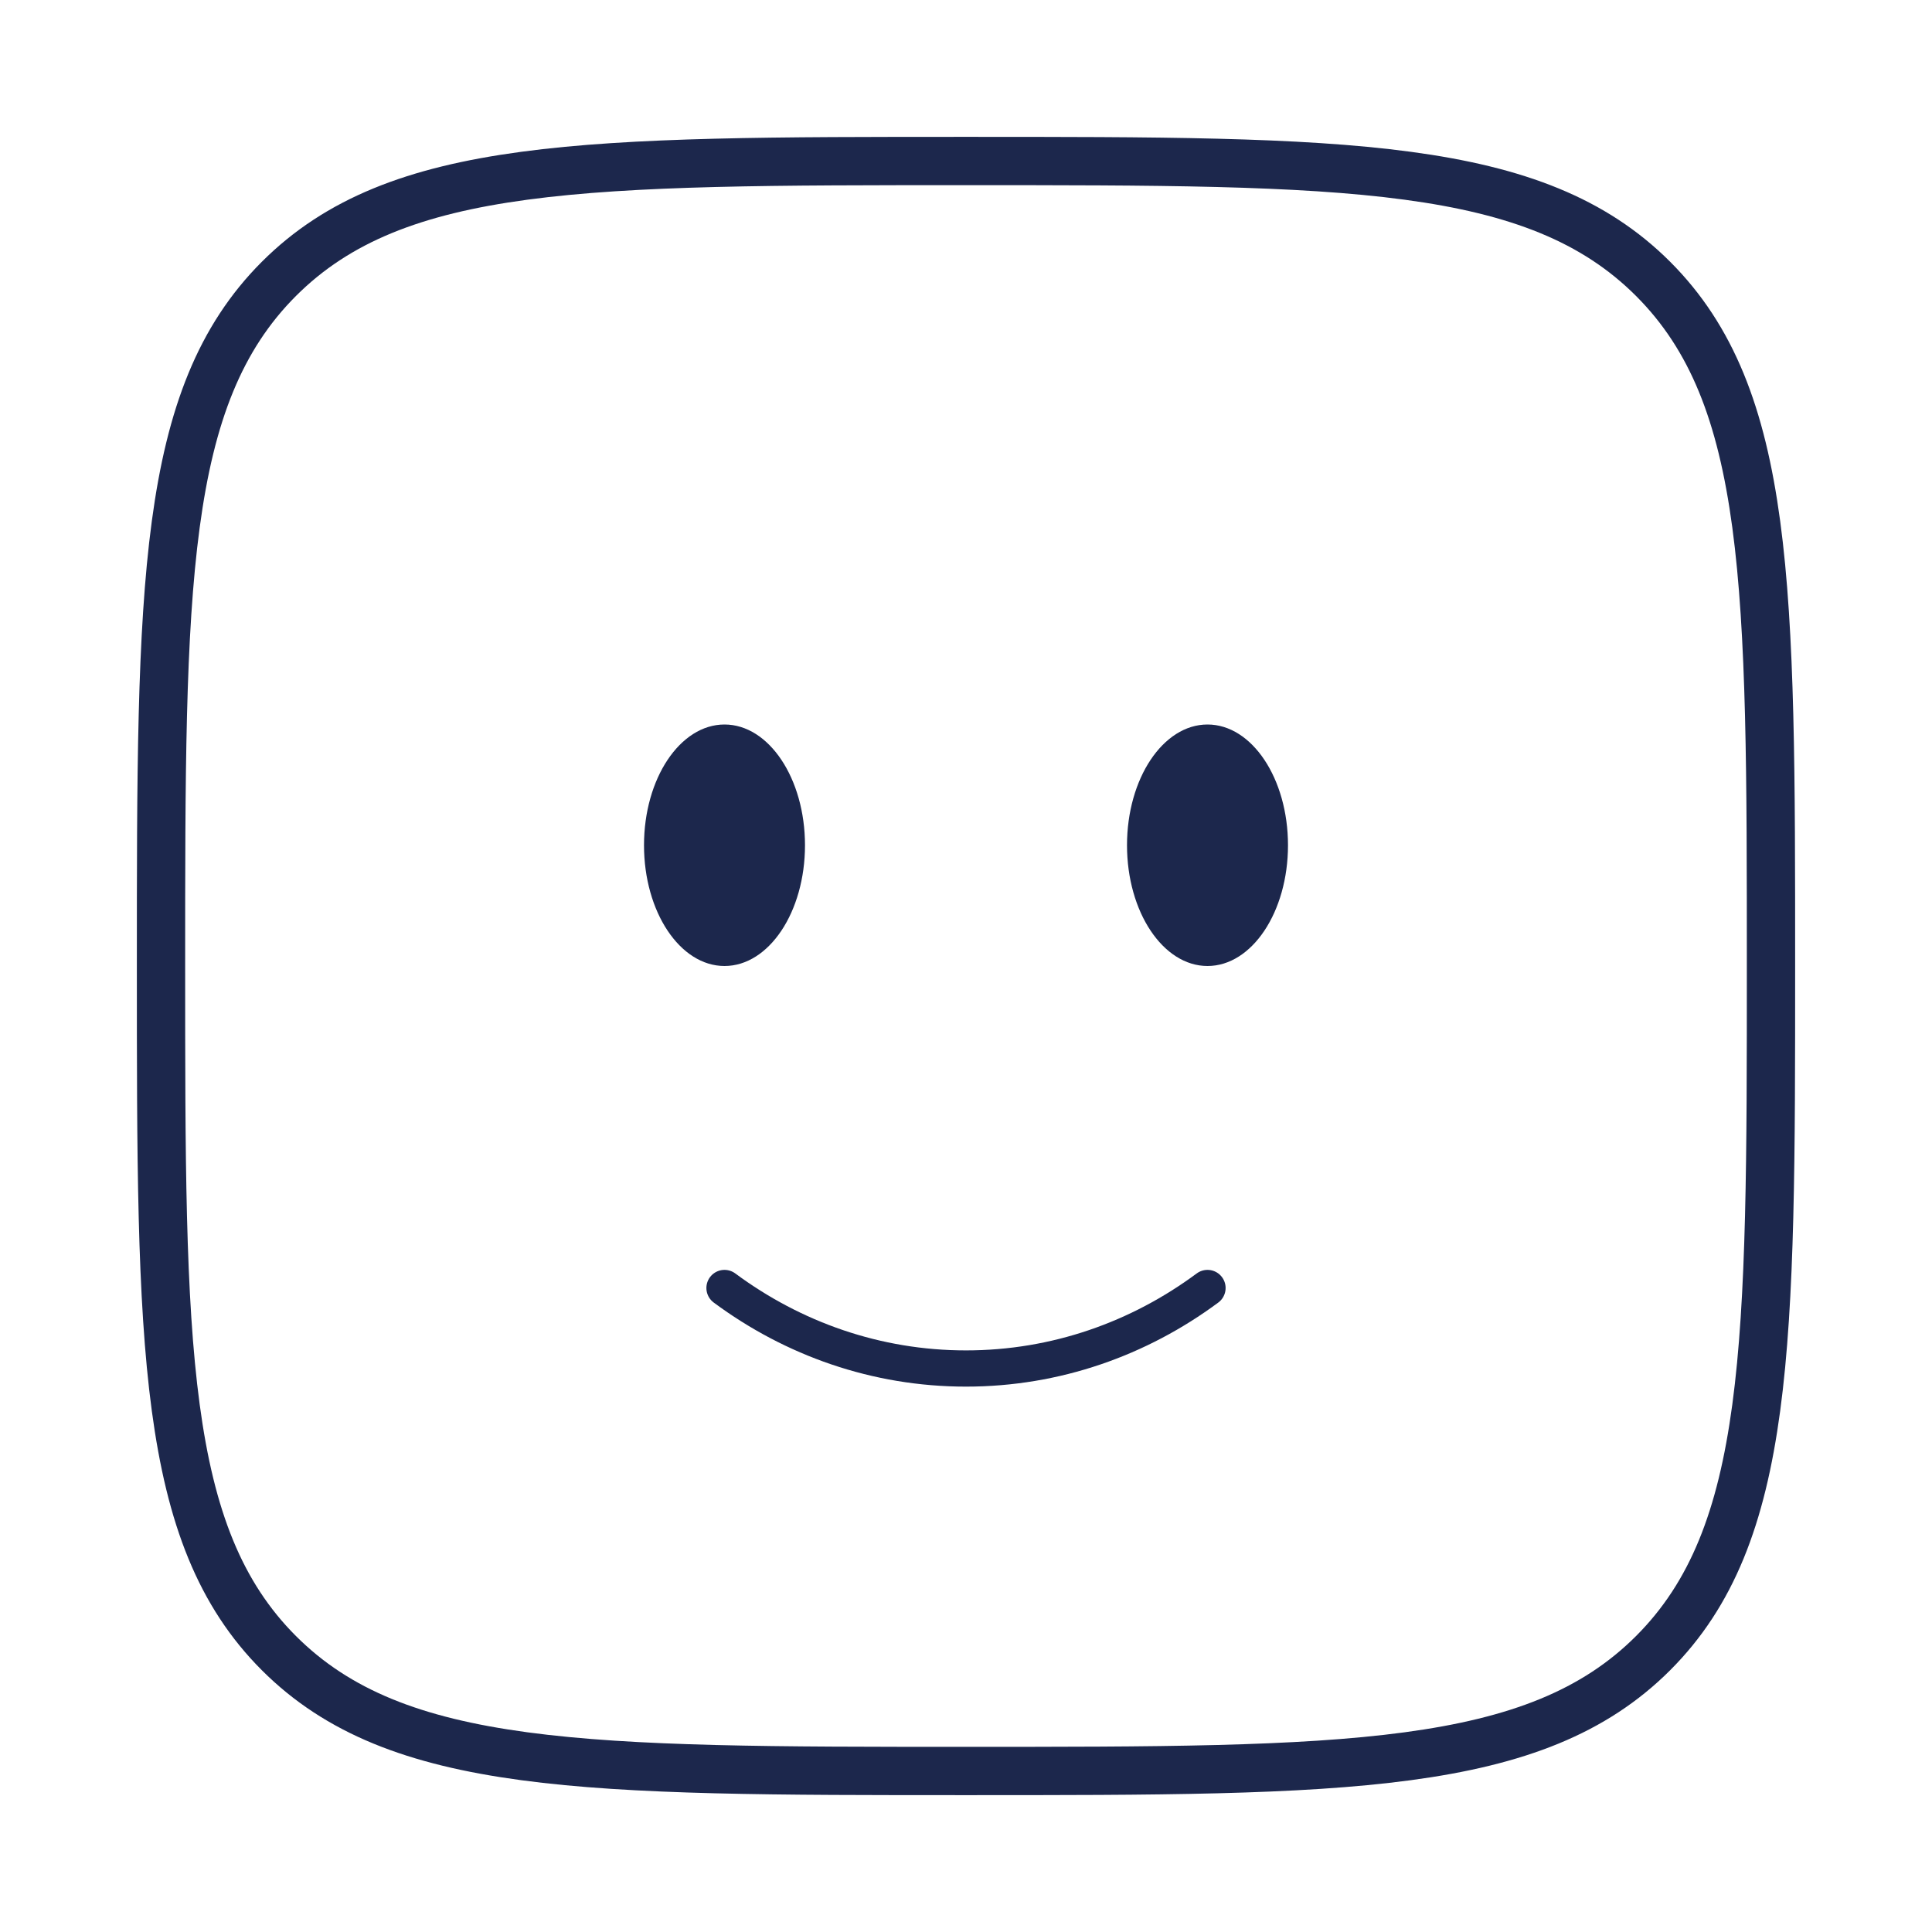 <svg width="80" height="80" viewBox="0 0 80 80" fill="none" xmlns="http://www.w3.org/2000/svg">
<g id="Linear / Faces, Emotions, Stickers / Smile Square">
<path id="Vector" d="M30 53.333C32.835 55.434 36.282 56.667 40 56.667C43.718 56.667 47.165 55.434 50 53.333" stroke="#1C274C" stroke-width="1.5" stroke-linecap="round"/>
<ellipse id="Vector_2" cx="50" cy="35" rx="3.333" ry="5" fill="#1C274C"/>
<ellipse id="Vector_3" cx="30" cy="35" rx="3.333" ry="5" fill="#1C274C"/>
<path id="Vector_4" d="M6.667 40C6.667 24.287 6.667 16.43 11.548 11.548C16.43 6.667 24.287 6.667 40 6.667C55.714 6.667 63.57 6.667 68.452 11.548C73.333 16.43 73.333 24.287 73.333 40C73.333 55.713 73.333 63.57 68.452 68.452C63.57 73.333 55.714 73.333 40 73.333C24.287 73.333 16.43 73.333 11.548 68.452C6.667 63.57 6.667 55.713 6.667 40Z" stroke="#1C274C" stroke-width="2"/>
</g>
</svg>

